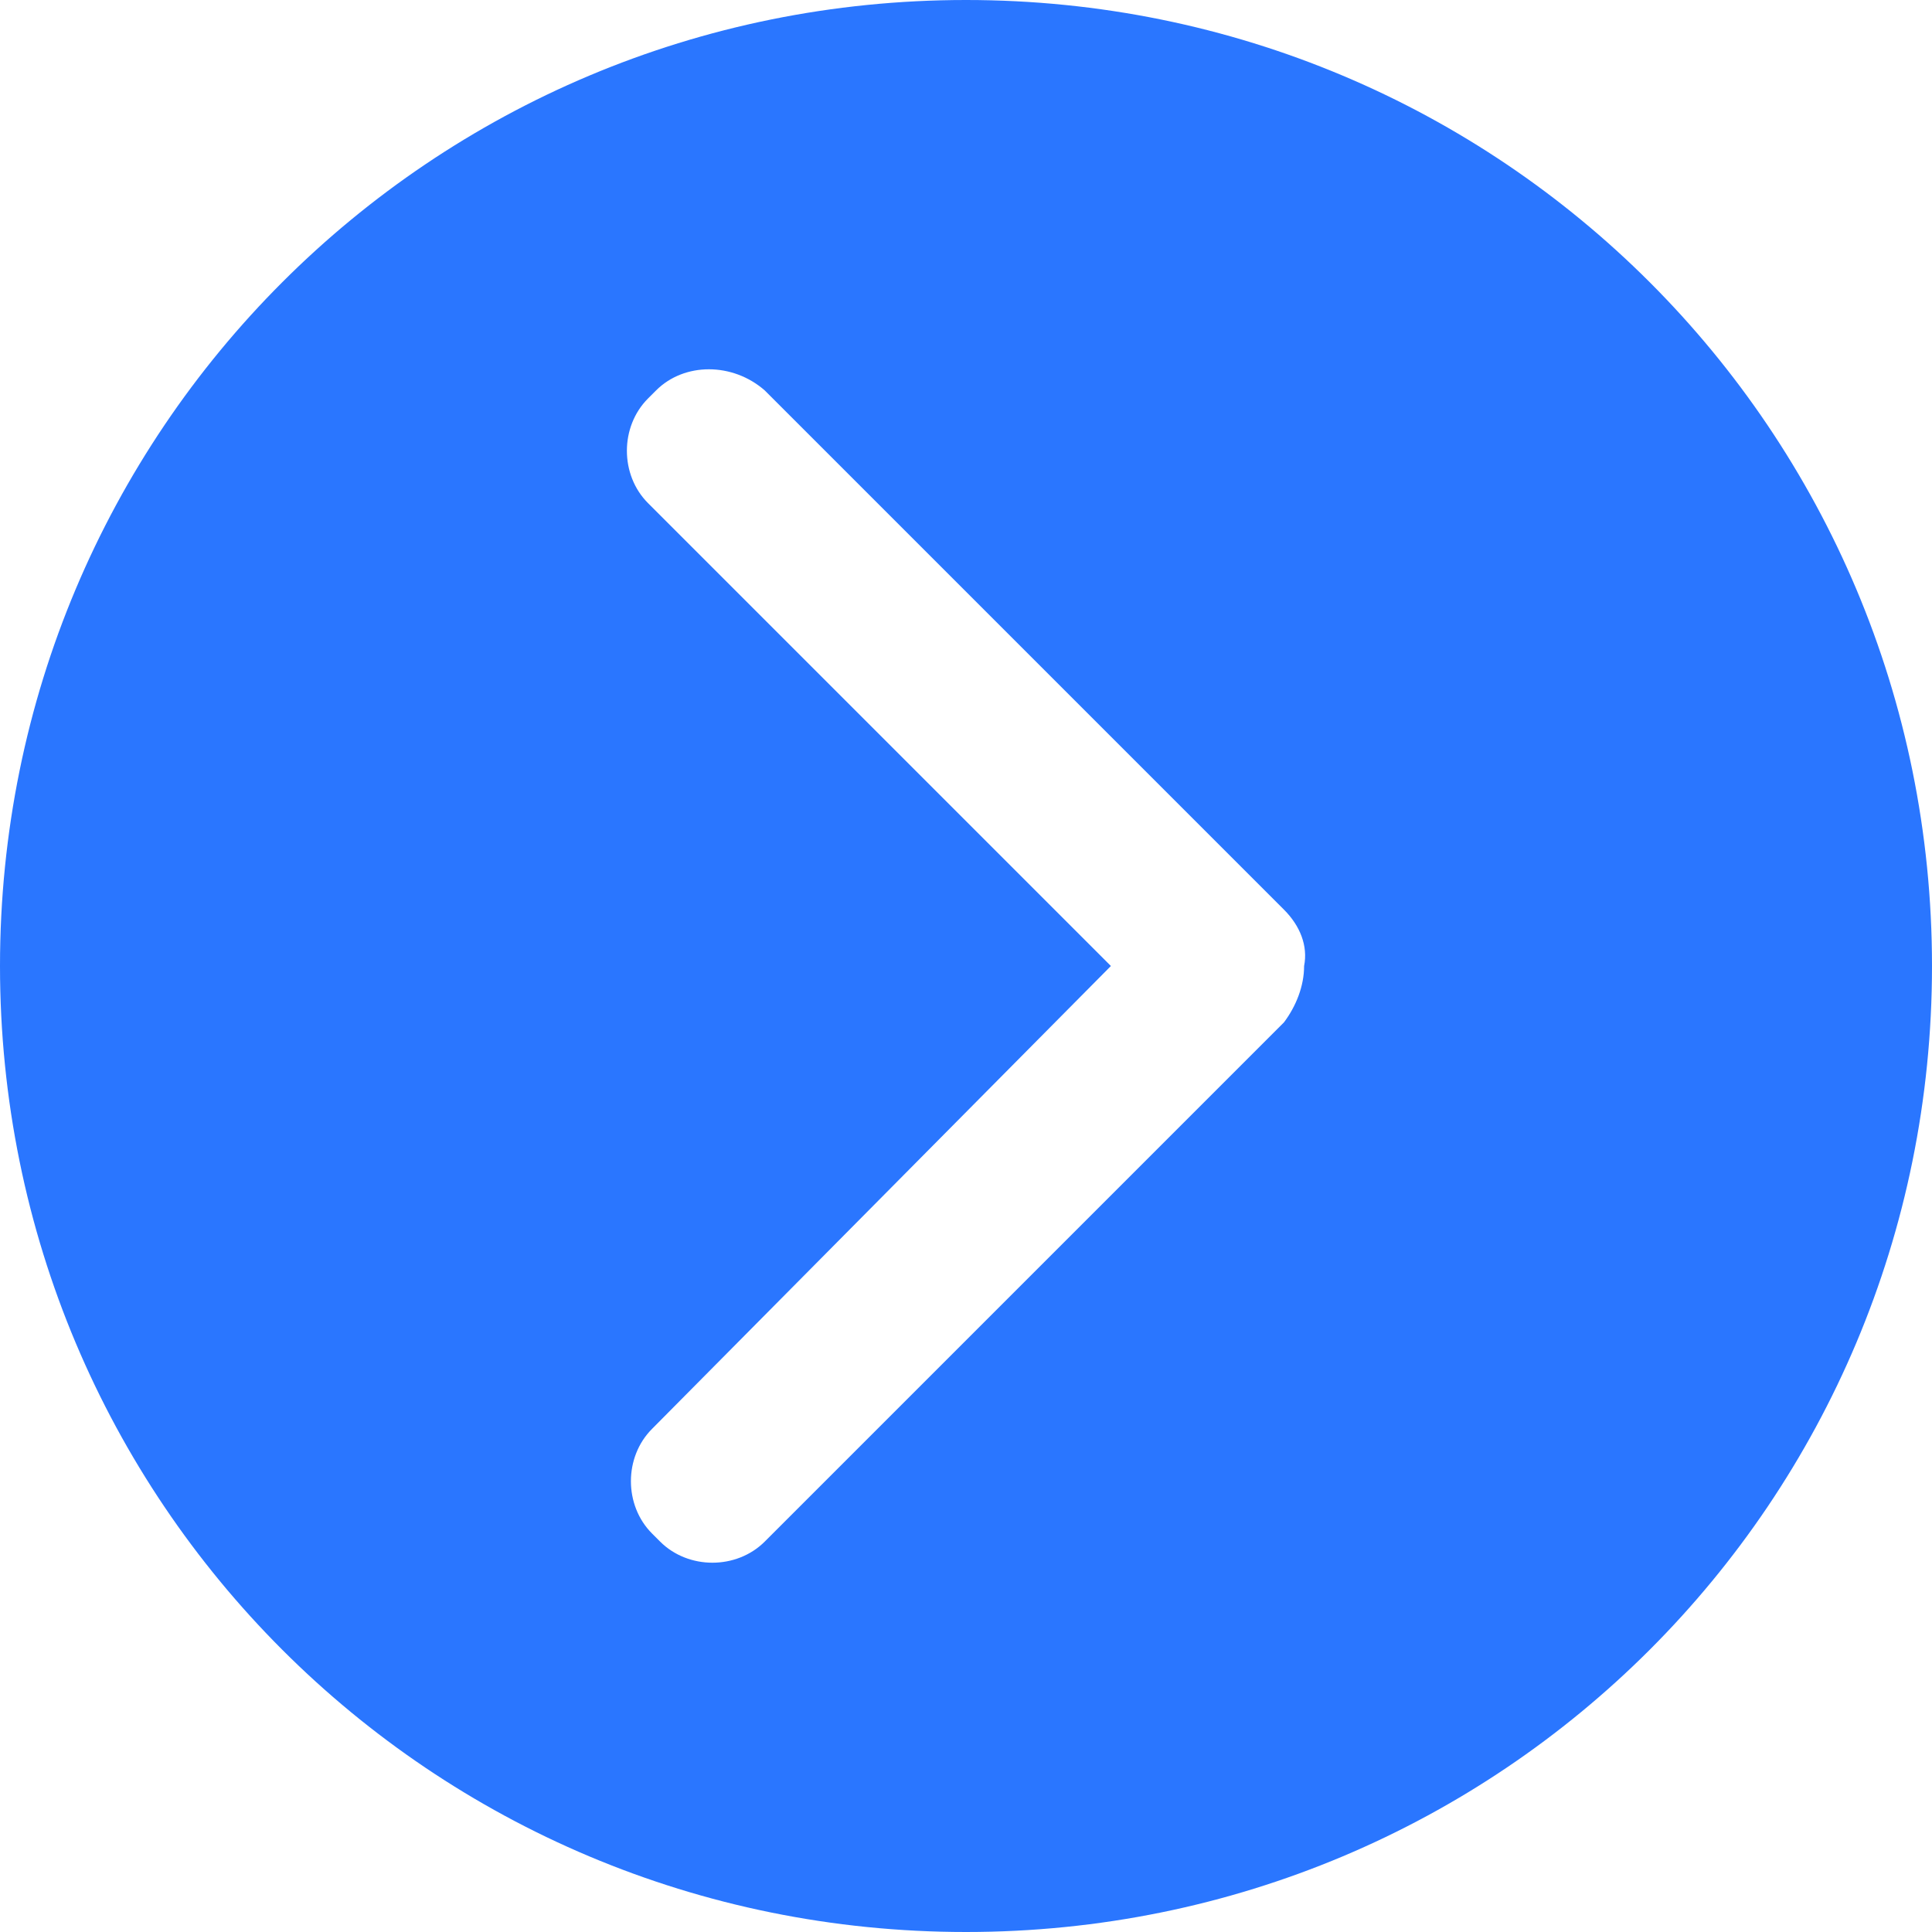 <?xml version="1.0" standalone="no"?><!DOCTYPE svg PUBLIC "-//W3C//DTD SVG 1.1//EN"
        "http://www.w3.org/Graphics/SVG/1.1/DTD/svg11.dtd">
<svg t="1723303779035" class="icon" viewBox="0 0 1024 1024" version="1.1" xmlns="http://www.w3.org/2000/svg" p-id="6184"
     xmlns:xlink="http://www.w3.org/1999/xlink" width="100" height="100">
    <path d="M0 512c0 283.733 228.267 512 512 512s512-228.267 512-512S795.733 0 512 0 0 228.267 0 512zM405.333 206.933l275.2 275.2c8.533 8.533 12.8 19.2 10.667 29.867 0 10.667-4.267 21.333-10.667 29.867L405.333 817.067c-14.933 14.933-40.533 14.933-55.467 0l-4.267-4.267c-14.933-14.933-14.933-40.533 0-55.467L588.8 512 343.467 266.667c-14.933-14.933-14.933-40.533 0-55.467l4.267-4.267c14.933-14.933 40.533-14.933 57.6 0z"
          p-id="6185" fill="#2a76ff"></path>
</svg>
